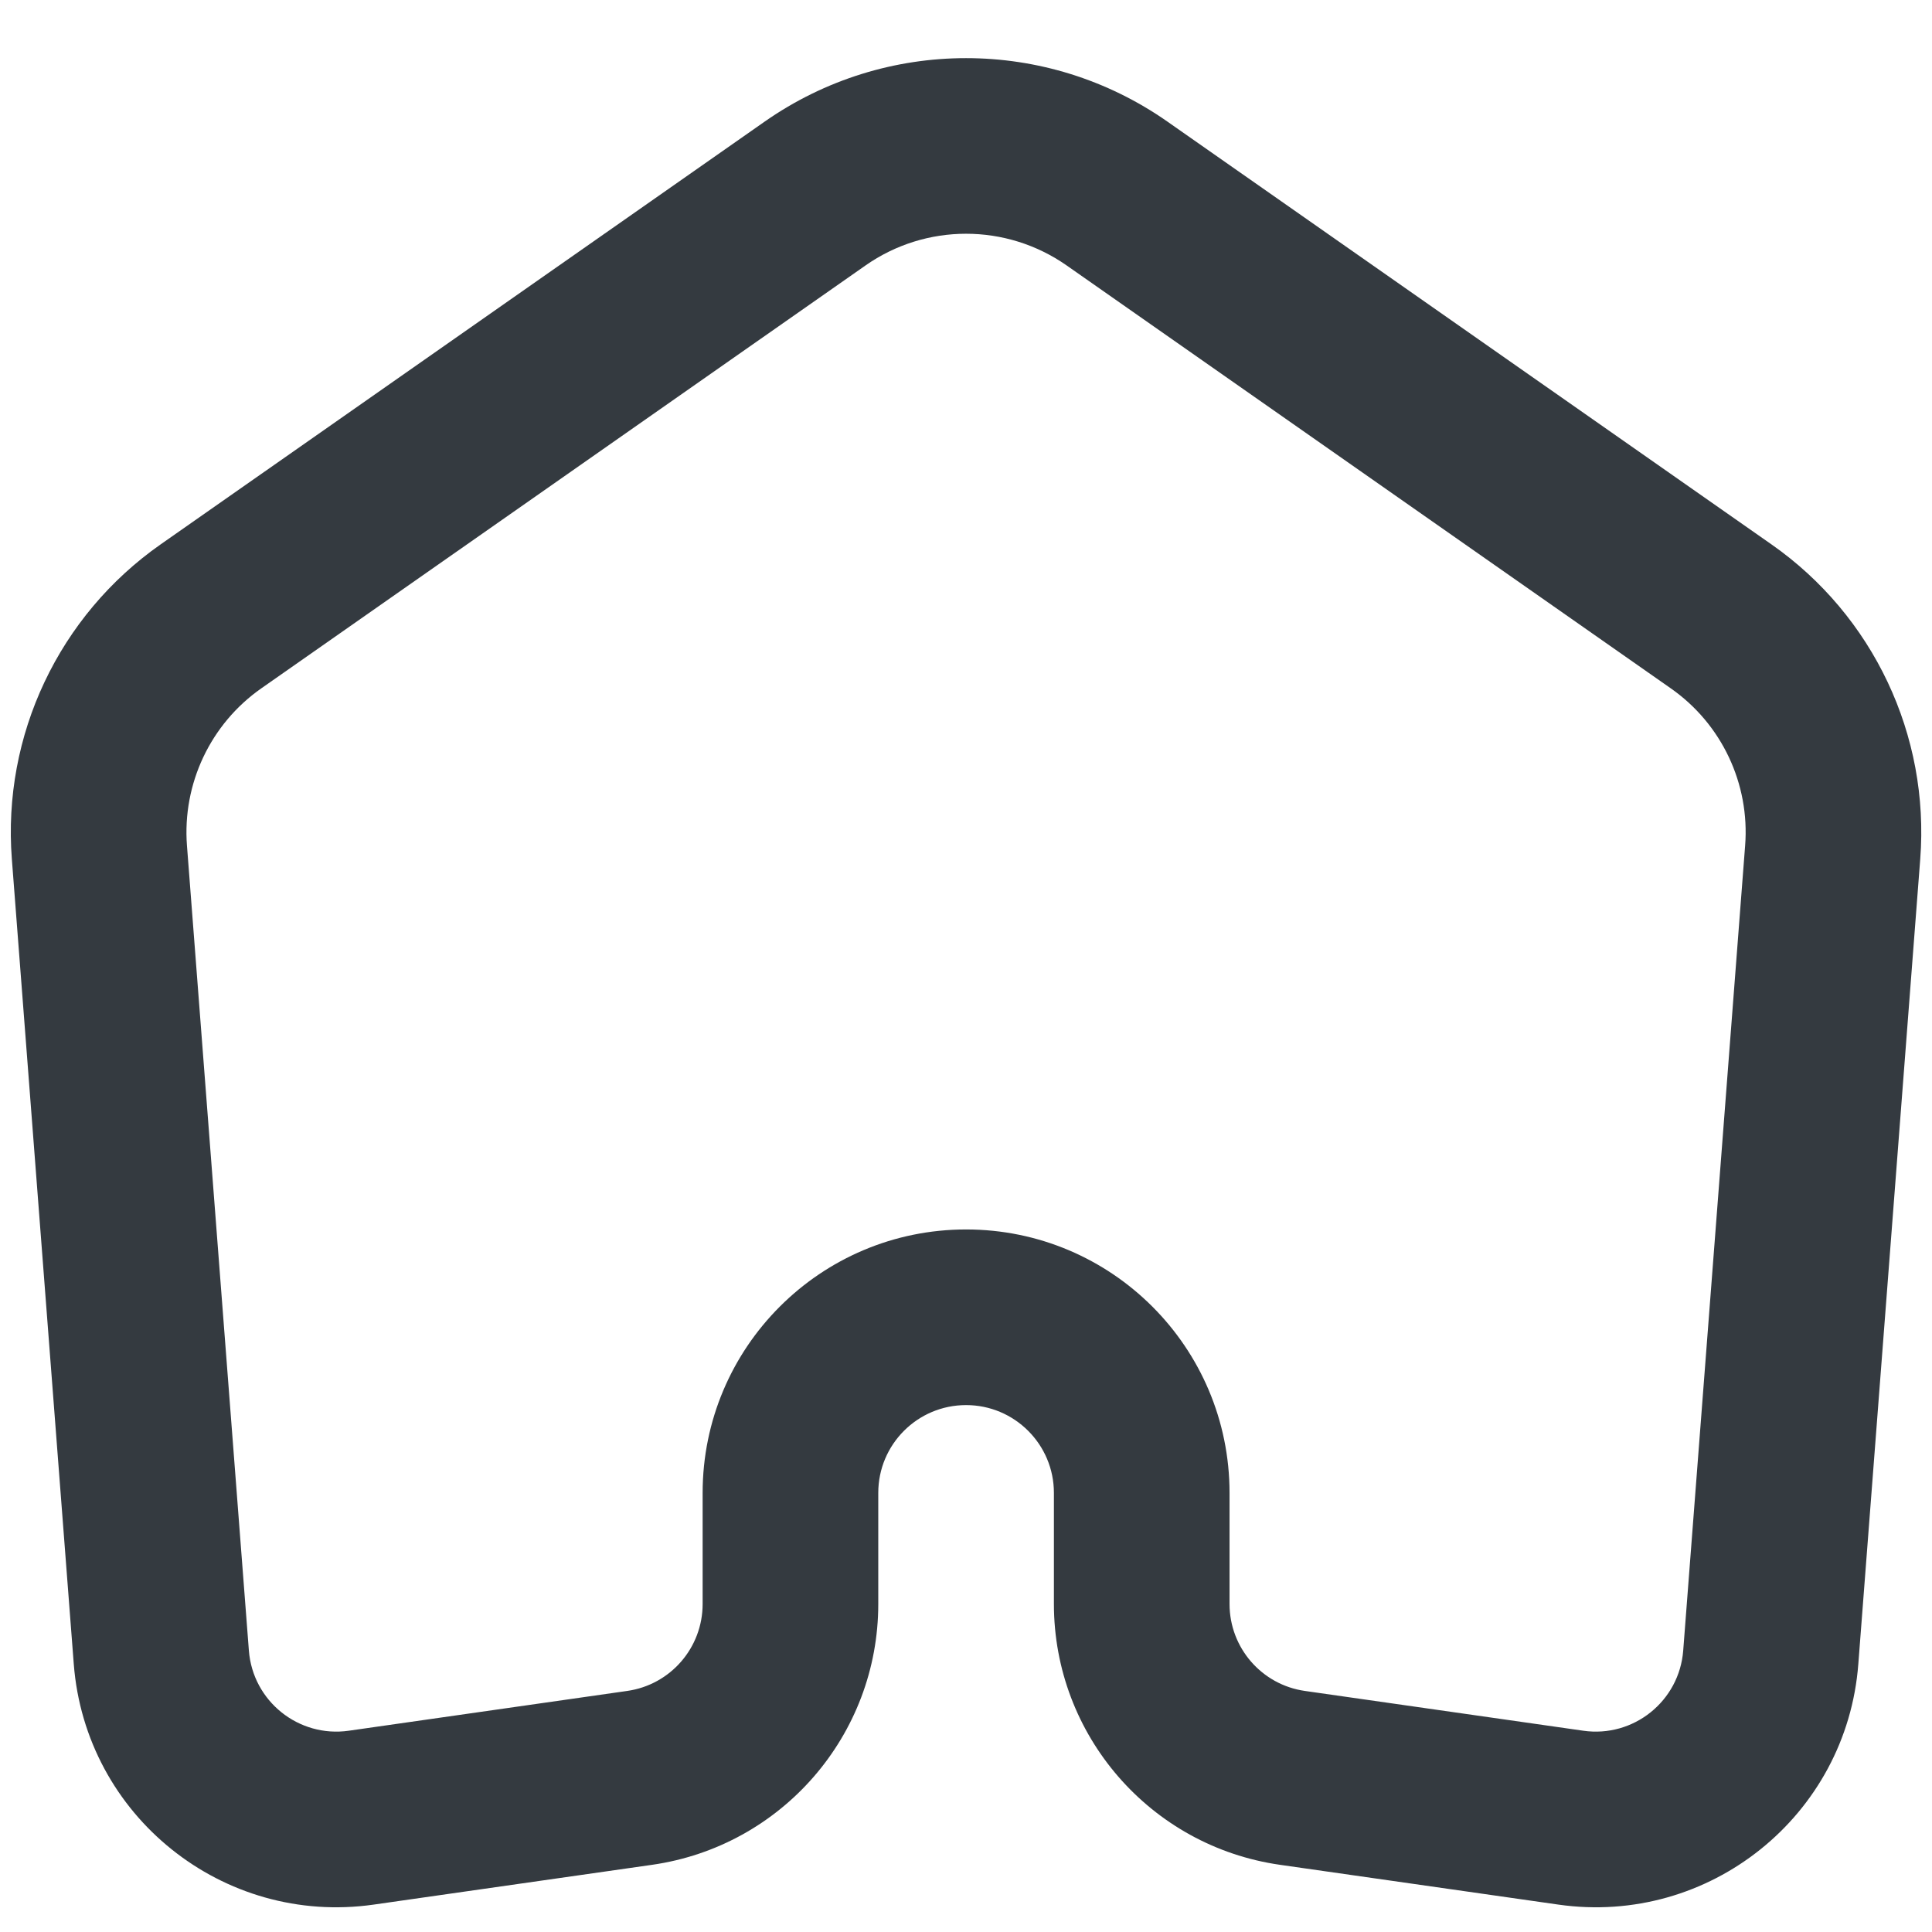 <svg width="22" height="22" viewBox="0 0 22 22" fill="none" xmlns="http://www.w3.org/2000/svg">
<path fill-rule="evenodd" clip-rule="evenodd" d="M13.294 1.385C11.917 0.421 10.084 0.421 8.707 1.385L1.829 6.199C0.671 7.01 0.026 8.373 0.135 9.783L0.84 18.948C0.973 20.677 2.539 21.933 4.255 21.688L7.425 21.235C8.903 21.024 10.001 19.758 10.001 18.265V17C10.001 16.448 10.448 16 11.001 16C11.553 16 12.001 16.448 12.001 17V18.265C12.001 19.758 13.098 21.024 14.576 21.235L17.746 21.688C19.462 21.933 21.029 20.677 21.161 18.948L21.866 9.783C21.975 8.373 21.331 7.01 20.172 6.199L13.294 1.385ZM9.854 3.024C10.542 2.541 11.459 2.541 12.148 3.024L19.025 7.838C19.605 8.243 19.927 8.925 19.872 9.63L19.167 18.795C19.123 19.371 18.601 19.79 18.029 19.708L14.859 19.255C14.367 19.185 14.001 18.763 14.001 18.265V17C14.001 15.343 12.658 14 11.001 14C9.344 14 8.001 15.343 8.001 17V18.265C8.001 18.763 7.635 19.185 7.142 19.255L3.972 19.708C3.4 19.79 2.878 19.371 2.834 18.795L2.129 9.63C2.075 8.925 2.397 8.243 2.976 7.838L9.854 3.024Z" fill="#343A40"/>
</svg>
